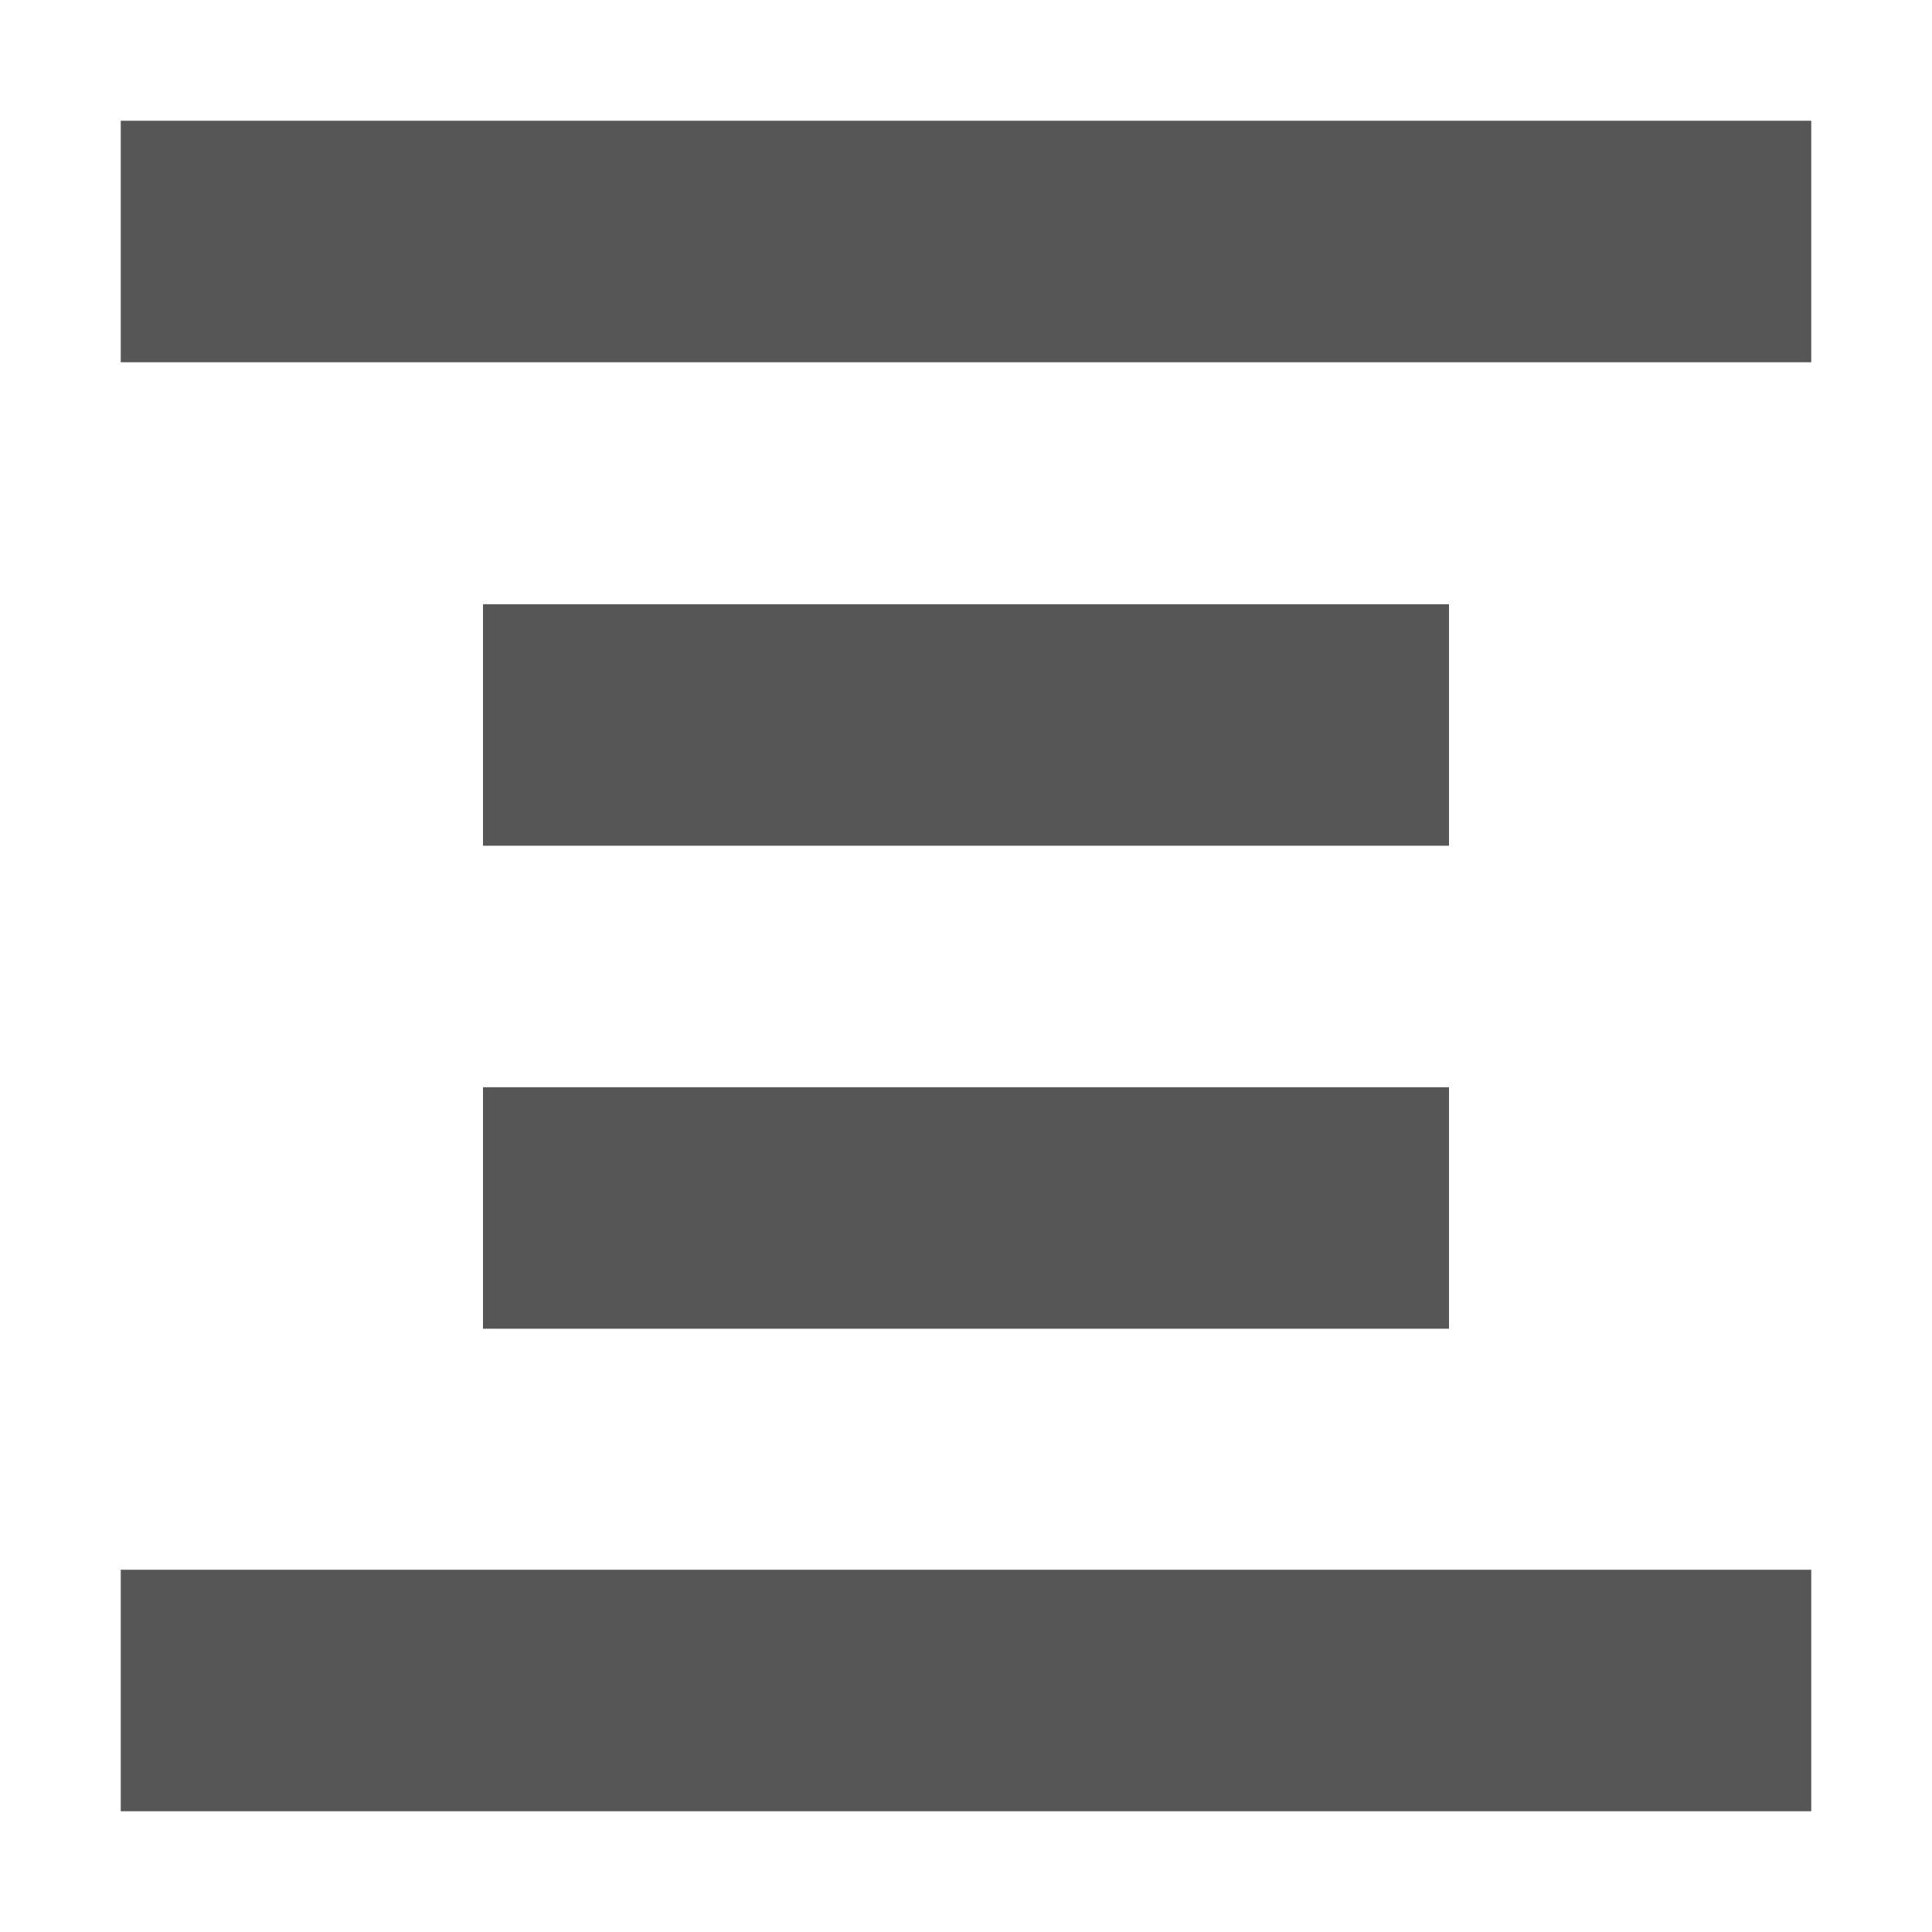 <svg xmlns="http://www.w3.org/2000/svg" width="16" height="16"><defs><style id="current-color-scheme" type="text/css"></style></defs><path d="M1 1v2h14V1H1zm3 4.004v2h8v-2H4zm0 4v2h8v-2H4zM1 13v2h14v-2H1z" fill="currentColor" color="#565656"/></svg>